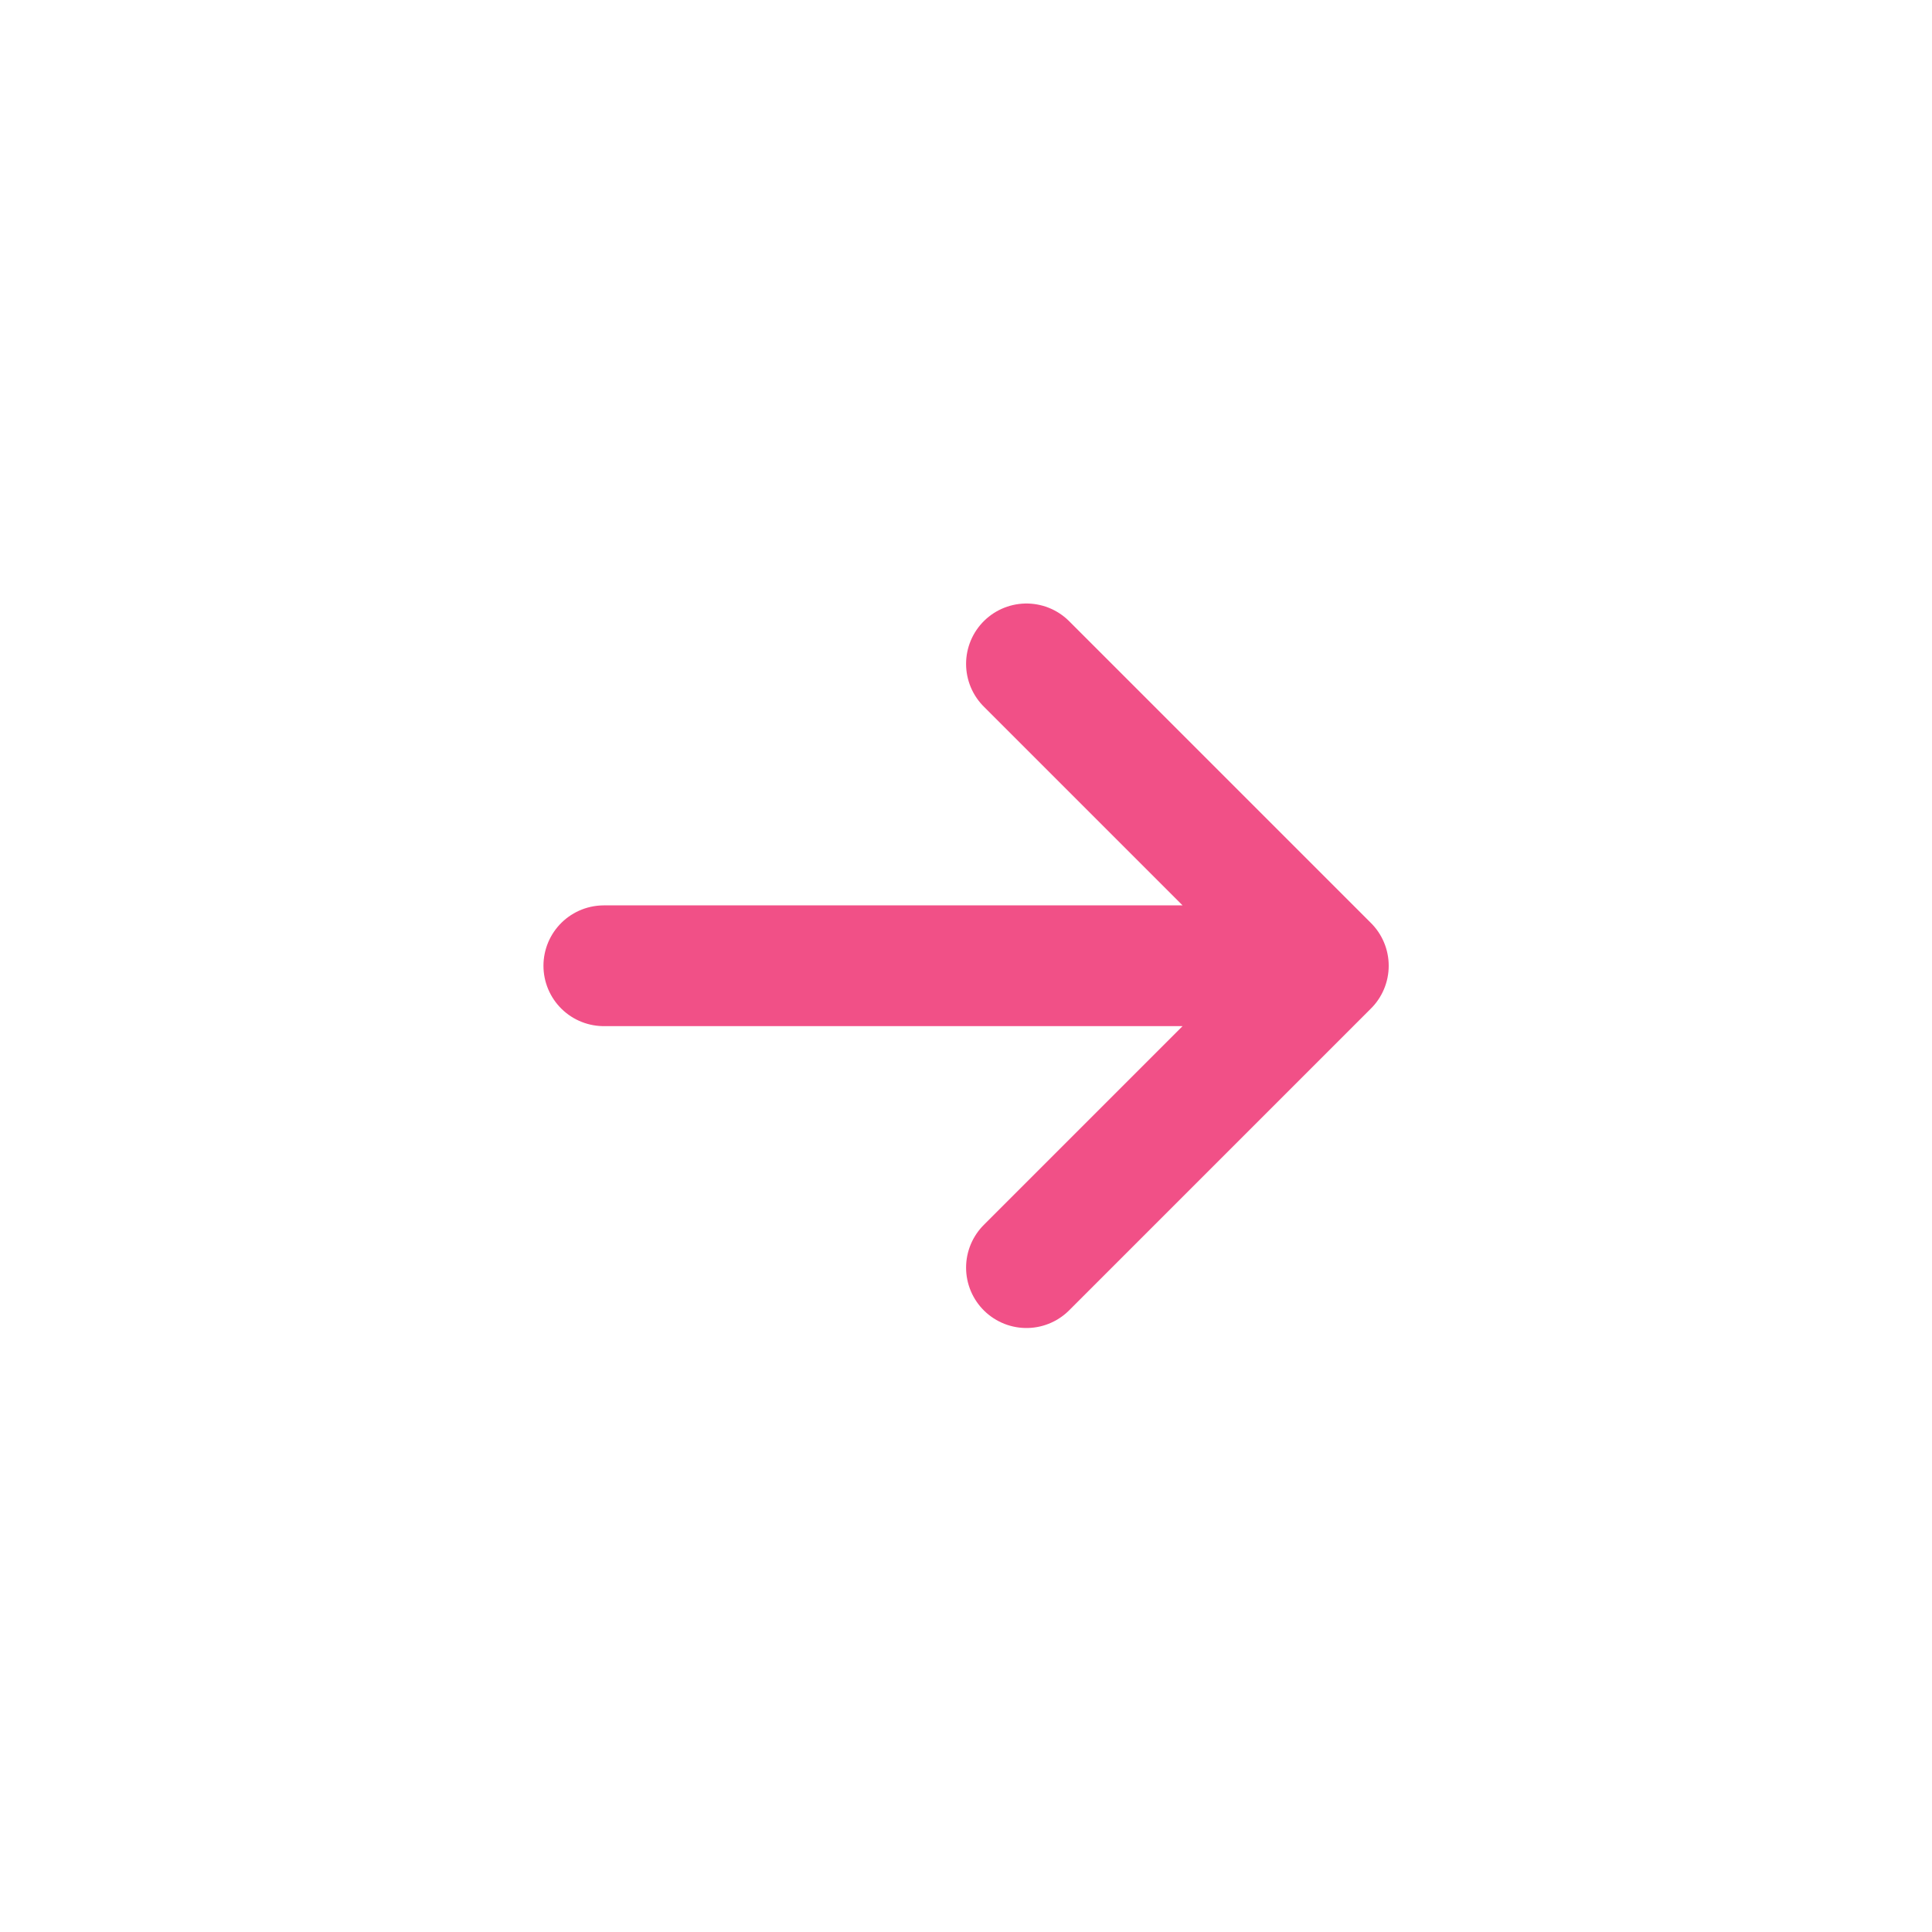 <svg width="24" height="24" fill="none" xmlns="http://www.w3.org/2000/svg"><path d="M16.501 11.997h-9m5.25 3.75l3.75-3.75-3.75-3.75" stroke="#F15087" stroke-width="1.5" stroke-linecap="round" stroke-linejoin="round"/></svg>
